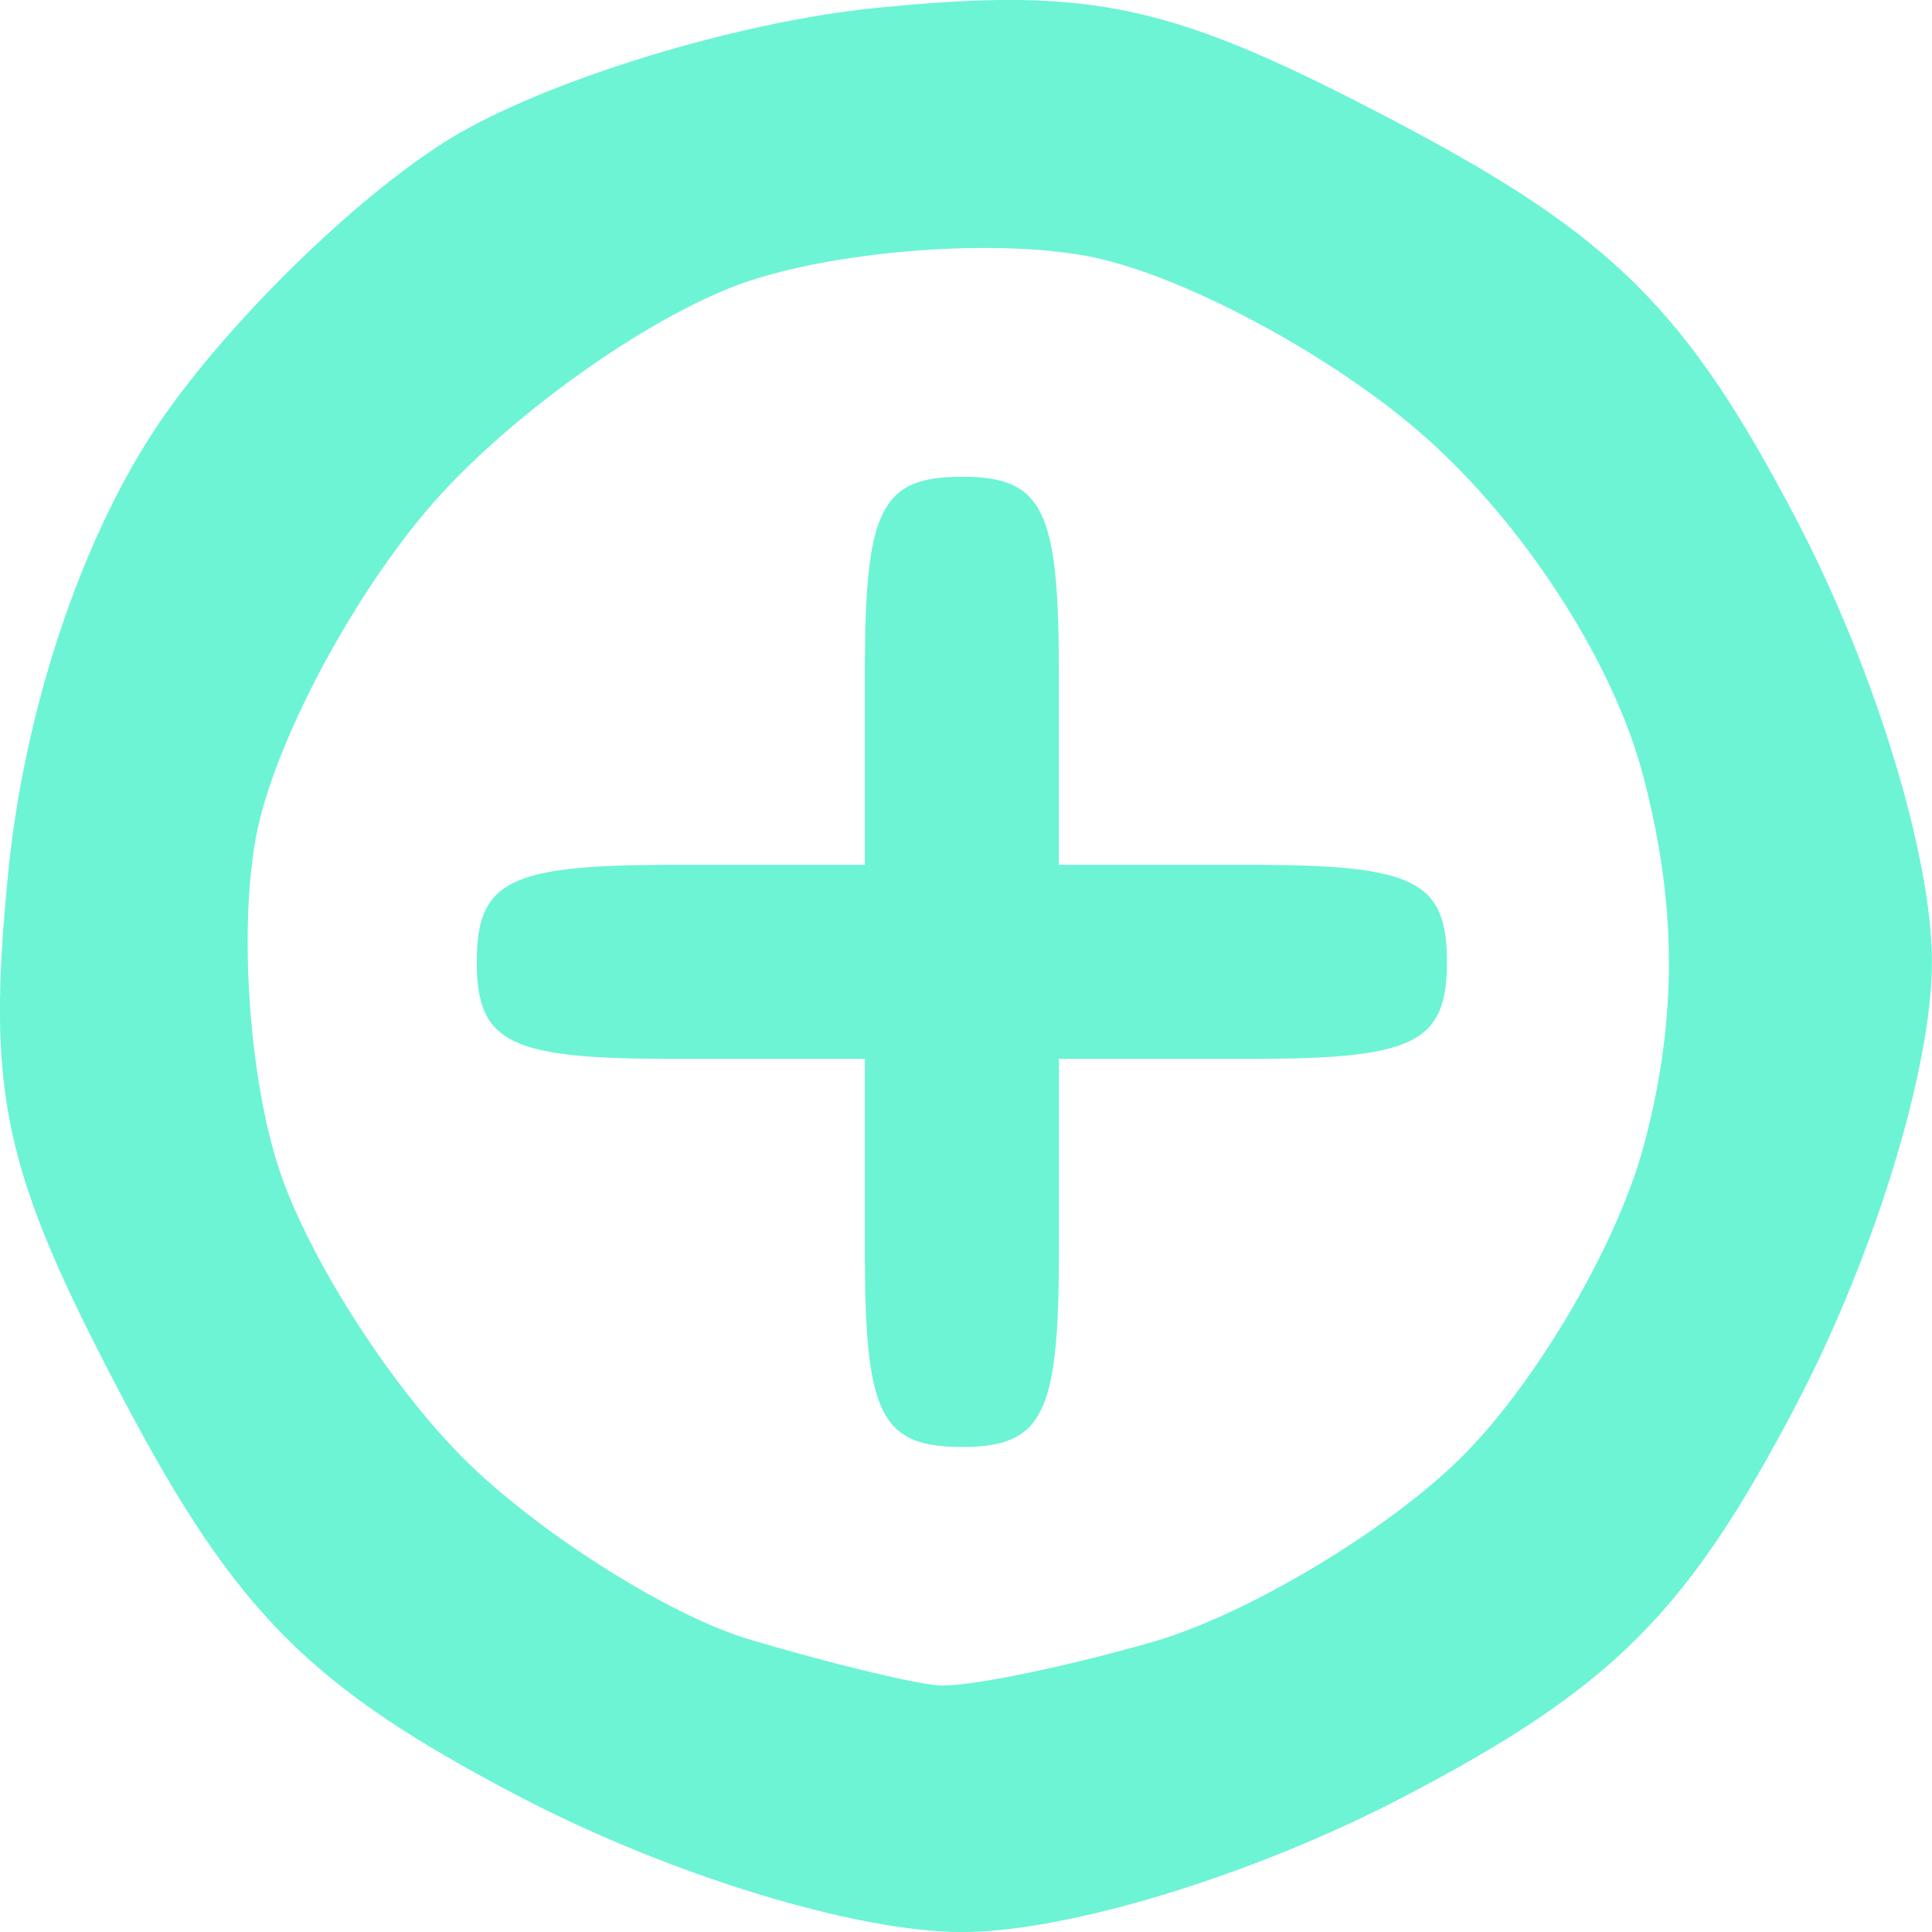 <?xml version="1.0" encoding="UTF-8" standalone="no"?>
<svg
   xmlns:dc="http://purl.org/dc/elements/1.1/"
   xmlns:cc="http://creativecommons.org/ns#"
   xmlns:rdf="http://www.w3.org/1999/02/22-rdf-syntax-ns#"
   xmlns:svg="http://www.w3.org/2000/svg"
   xmlns="http://www.w3.org/2000/svg"
   xmlns:sodipodi="http://sodipodi.sourceforge.net/DTD/sodipodi-0.dtd"
   xmlns:inkscape="http://www.inkscape.org/namespaces/inkscape"
   version="1.1"
   id="svg2"
   width="26.552"
   height="26.554"
   viewBox="0 0 26.552 26.554"
   sodipodi:docname="add.svg"
   inkscape:version="1.0.1 (3bc2e813f5, 2020-09-07)">
  <defs
     id="defs6" />
  <sodipodi:namedview
     pagecolor="#ffffff"
     bordercolor="#666666"
     borderopacity="1"
     objecttolerance="10"
     gridtolerance="10"
     guidetolerance="10"
     inkscape:pageopacity="0"
     inkscape:pageshadow="2"
     inkscape:window-width="1920"
     inkscape:window-height="1017"
     id="namedview4"
     showgrid="false"
     inkscape:zoom="6.7578949"
     inkscape:cx="15.092543"
     inkscape:cy="19.937917"
     inkscape:window-x="0"
     inkscape:window-y="27"
     inkscape:window-maximized="1"
     inkscape:current-layer="g10"
     inkscape:document-rotation="0" />
  <g
     inkscape:groupmode="layer"
     inkscape:label="Image"
     id="g10"
     transform="translate(-13.596,-17.521)">
    <path
       style="fill:#6cf4d5;fill-opacity:1;stroke-width:0.667"
       d="m 26.815,44.074 c -1.455,0 -4.011,-0.782 -6.068,-1.856 -2.891,-1.51 -3.911,-2.535 -5.473,-5.5 -1.641,-3.115 -1.868,-4.162 -1.564,-7.216 0.221,-2.213 0.989,-4.528 2.018,-6.085 0.914,-1.382 2.727,-3.17 4.029,-3.975 1.301,-0.804 3.947,-1.62 5.878,-1.812 2.984,-0.297 4.06,-0.061 7.156,1.57 2.965,1.562 3.99,2.582 5.5,5.473 1.074,2.057 1.856,4.612 1.856,6.068 0,1.455 -0.782,4.011 -1.856,6.068 -1.503,2.876 -2.533,3.907 -5.409,5.409 -2.057,1.074 -4.612,1.856 -6.068,1.856 z m -0.329,-3.391 c 0.369,0.032 1.697,-0.237 2.95,-0.596 1.253,-0.359 3.131,-1.47 4.173,-2.468 1.042,-0.998 2.201,-2.954 2.576,-4.346 0.469,-1.742 0.463,-3.344 -0.02,-5.138 -0.417,-1.548 -1.639,-3.429 -3.011,-4.634 -1.27,-1.115 -3.347,-2.223 -4.614,-2.46 -1.267,-0.238 -3.359,-0.084 -4.648,0.341 -1.289,0.425 -3.244,1.799 -4.344,3.052 -1.1,1.253 -2.195,3.315 -2.433,4.583 -0.238,1.267 -0.096,3.324 0.316,4.571 0.411,1.247 1.597,3.081 2.636,4.075 1.038,0.995 2.756,2.068 3.818,2.386 1.062,0.318 2.232,0.603 2.602,0.635 z m 0.329,-3.276 c -1.111,0 -1.333,-0.444 -1.333,-2.667 v -2.667 h -2.667 c -2.222,0 -2.667,-0.222 -2.667,-1.333 0,-1.111 0.444,-1.333 2.667,-1.333 h 2.667 v -2.667 c 0,-2.222 0.222,-2.667 1.333,-2.667 1.111,0 1.333,0.444 1.333,2.667 v 2.667 h 2.667 c 2.222,0 2.667,0.222 2.667,1.333 0,1.111 -0.444,1.333 -2.667,1.333 H 28.149 v 2.667 c 0,2.222 -0.222,2.667 -1.333,2.667 z"
       id="path859" />
  </g>
</svg>

